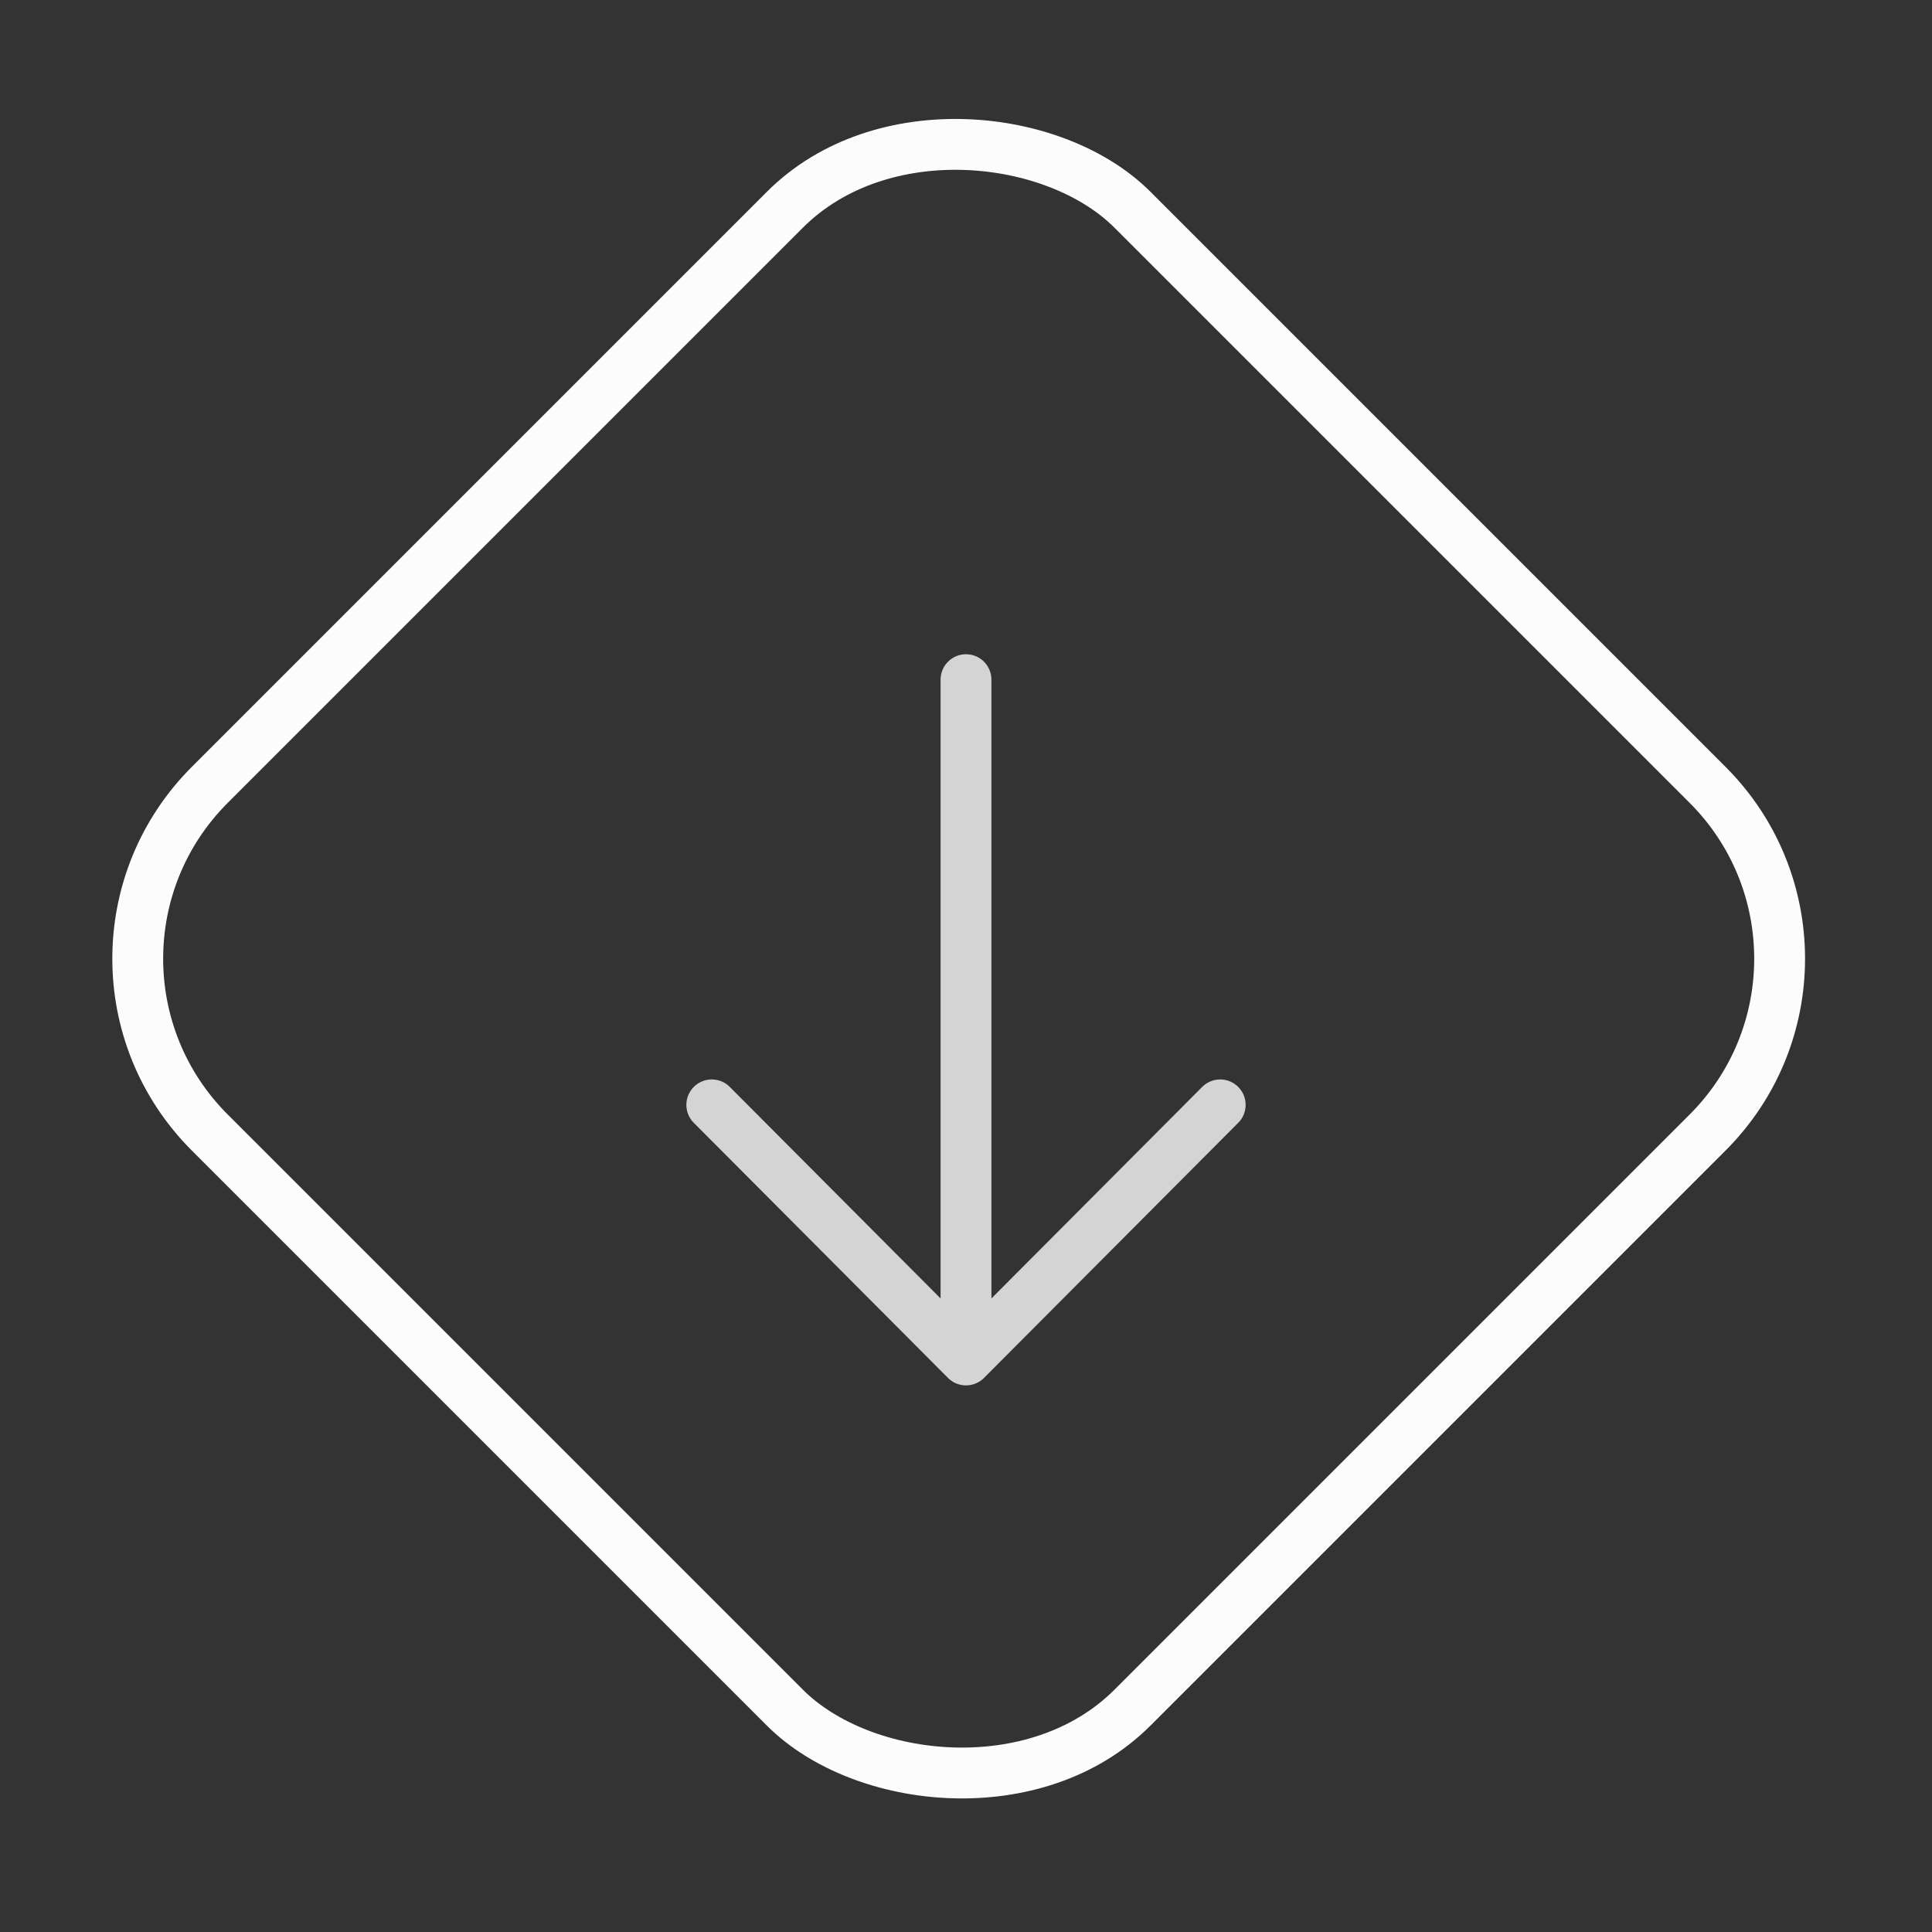 <svg width="114" height="114" viewBox="0 0 114 114" fill="none" xmlns="http://www.w3.org/2000/svg">
<rect x="0" y="0" width="114" height="114" fill="#333333" stroke="none"/>
<g id="navarrow">
<rect id="Rectangle 24" opacity="1" x="2.121" y="56.569" width="77" height="77" rx="14.5" transform="rotate(-45 2.121 56.569)" stroke="#FCFCFD" stroke-width="3"/>
<path id="Icon" opacity="0.8" d="M57 40.104V80.247M57 80.247L72 65.194M57 80.247L42 65.194" stroke="#FCFCFD" stroke-width="3" stroke-linecap="round" stroke-linejoin="round"/>
</g>
</svg>
